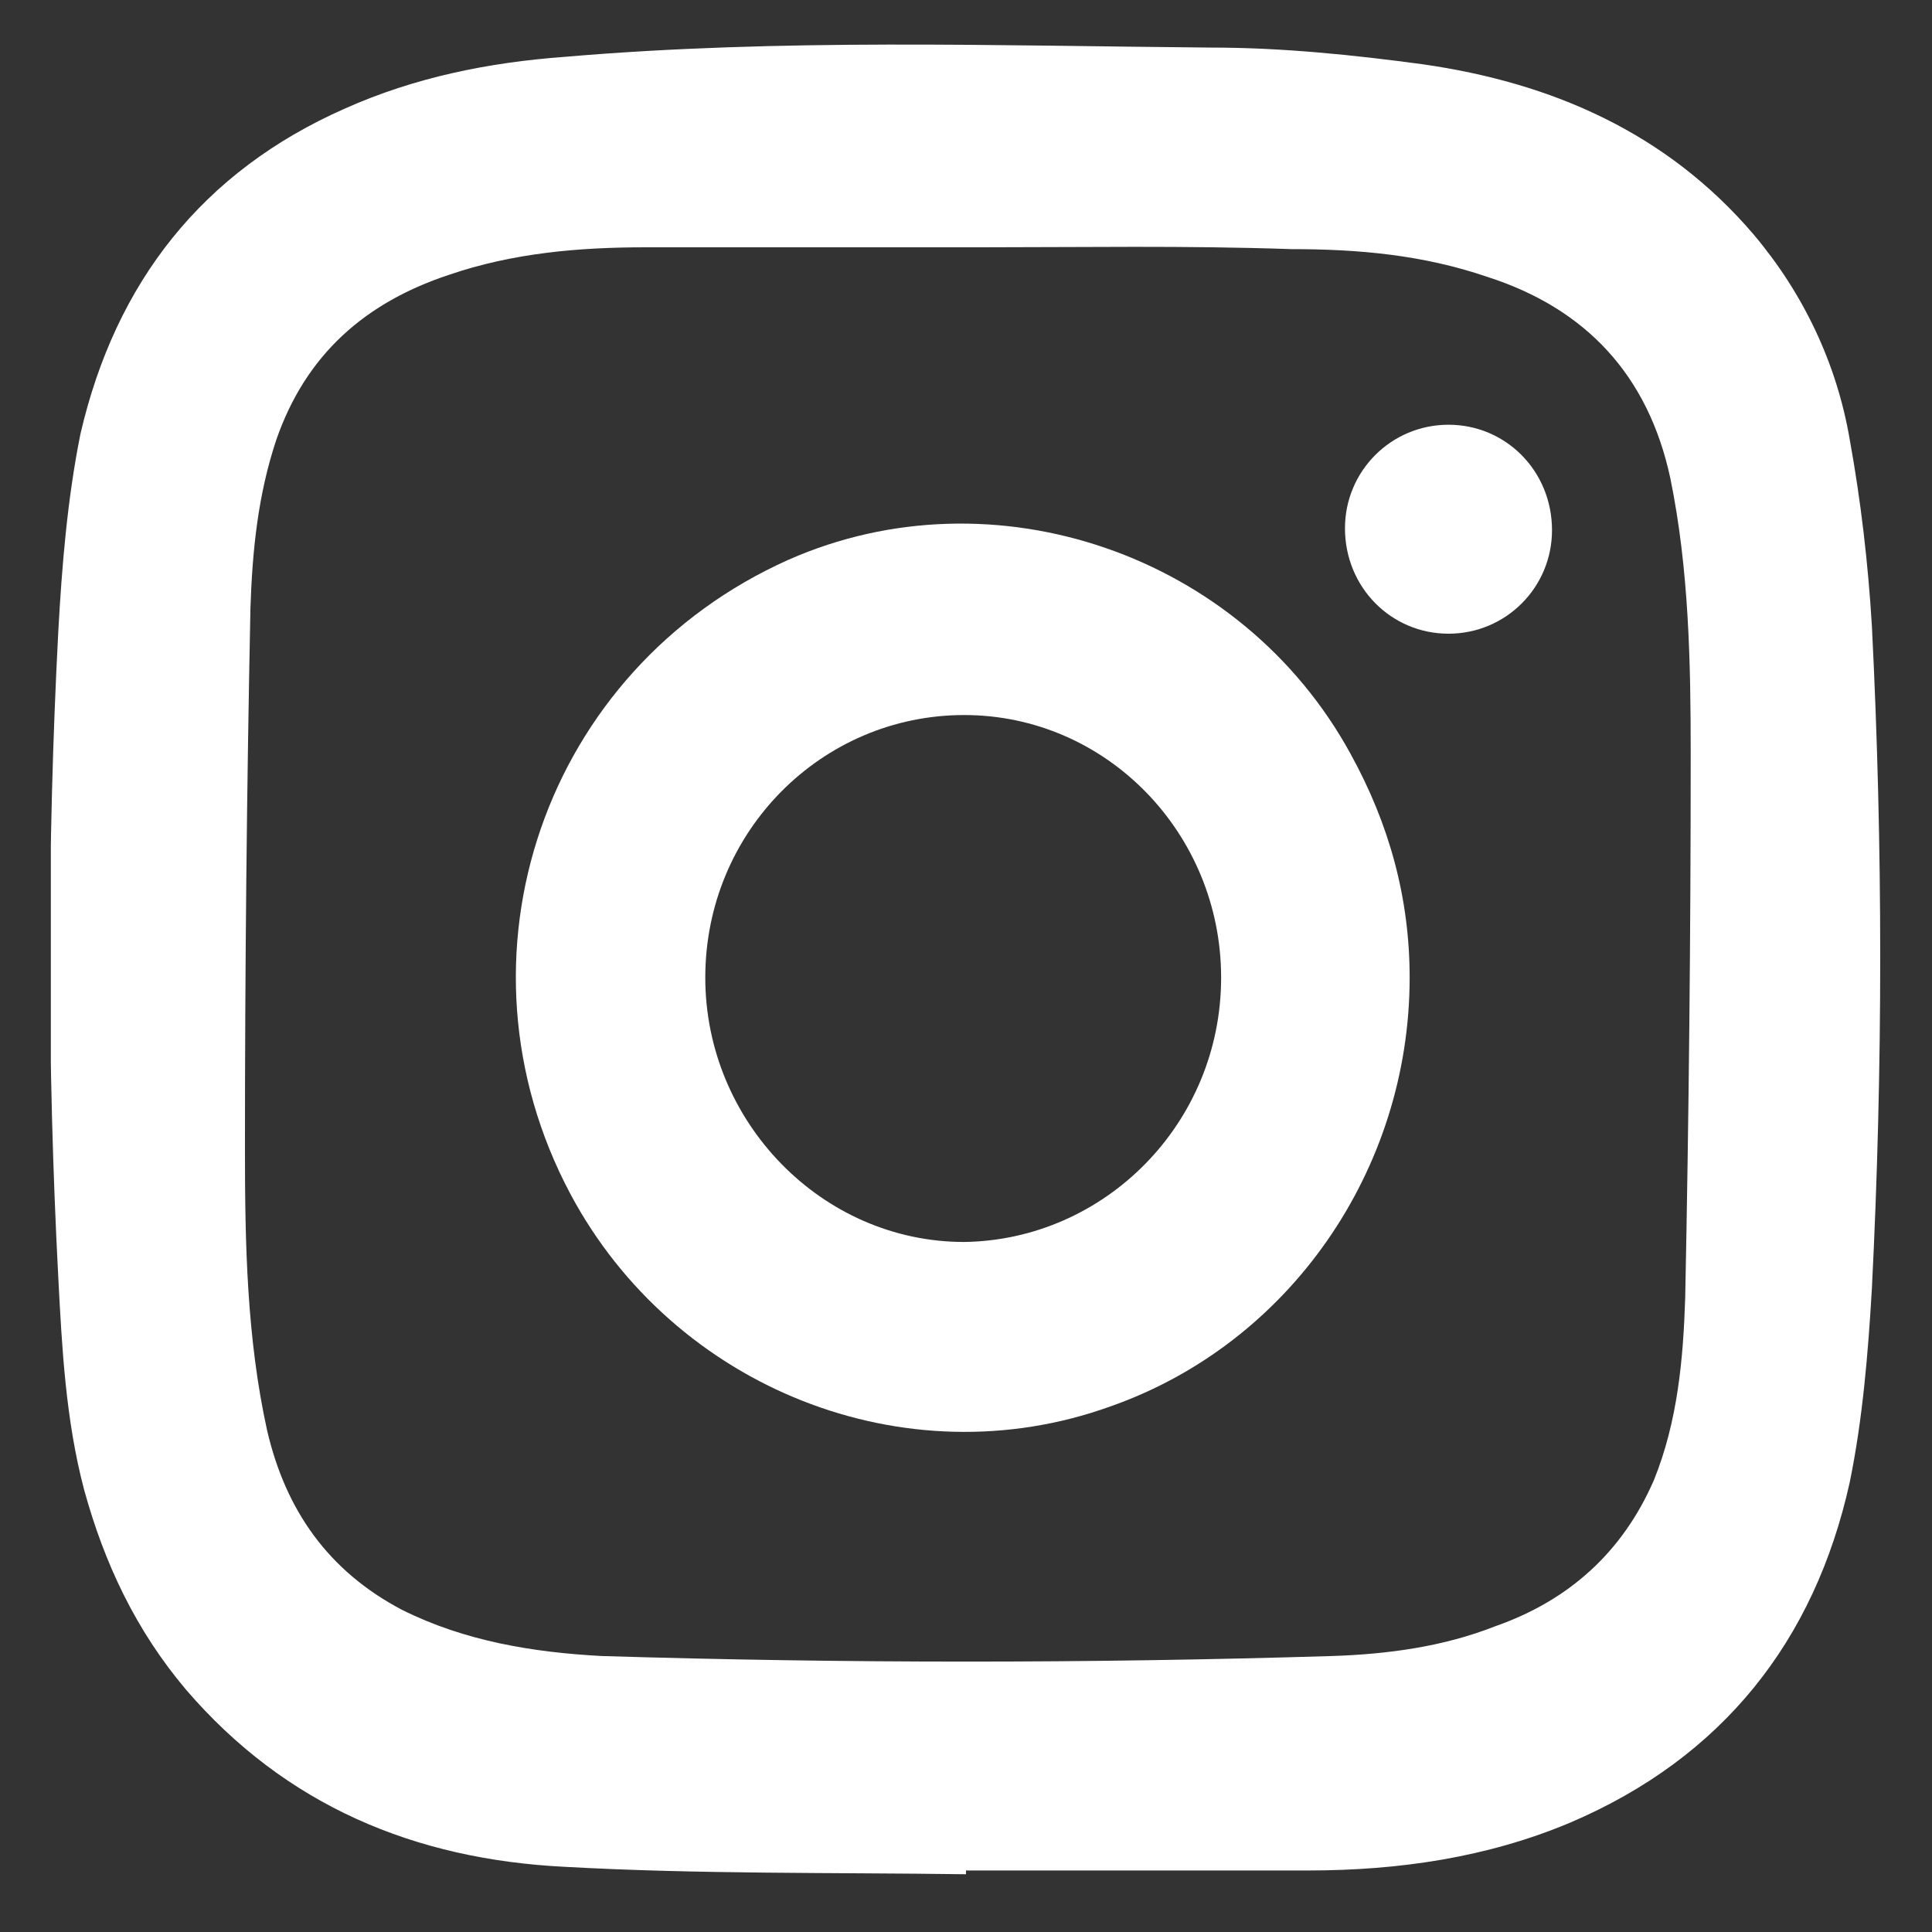 <svg width="19" height="19" viewBox="0 0 19 19" fill="none" xmlns="http://www.w3.org/2000/svg">
<rect x="0" y="0" width="19" height="19" fill="#333333" stroke="none"/>
<g clip-path="url(#clip0)">
<path d="M9.5 18.432C8.191 18.414 6.863 18.432 5.554 18.359C4.082 18.286 2.809 17.759 1.827 16.614C1.336 16.032 1.027 15.377 0.827 14.65C0.645 13.959 0.609 13.25 0.573 12.559C0.463 10.45 0.463 8.323 0.573 6.214C0.609 5.559 0.663 4.905 0.791 4.268C1.136 2.777 1.991 1.686 3.391 1.068C4.082 0.759 4.809 0.614 5.554 0.559C7.682 0.377 9.791 0.45 11.918 0.468C12.609 0.468 13.318 0.541 13.991 0.632C15.264 0.814 16.391 1.305 17.245 2.305C17.736 2.886 18.064 3.577 18.191 4.323C18.3 4.923 18.372 5.541 18.409 6.159C18.518 8.323 18.518 10.505 18.409 12.668C18.372 13.305 18.318 13.959 18.191 14.577C17.845 16.141 16.936 17.286 15.445 17.923C14.627 18.268 13.754 18.395 12.864 18.395C11.736 18.395 10.609 18.395 9.5 18.395C9.5 18.414 9.5 18.414 9.5 18.432ZM9.645 2.432C8.554 2.432 7.445 2.432 6.354 2.432C5.7 2.432 5.045 2.486 4.409 2.705C3.591 2.977 3.009 3.486 2.718 4.323C2.536 4.868 2.482 5.414 2.463 5.977C2.427 7.741 2.409 9.523 2.409 11.305C2.409 12.232 2.427 13.159 2.627 14.068C2.809 14.85 3.227 15.45 3.954 15.832C4.573 16.141 5.245 16.25 5.918 16.286C8.318 16.359 10.7 16.359 13.1 16.286C13.645 16.268 14.191 16.195 14.7 15.995C15.427 15.741 15.954 15.268 16.264 14.559C16.5 13.977 16.554 13.359 16.573 12.759C16.609 10.977 16.627 9.195 16.627 7.414C16.627 6.505 16.609 5.595 16.427 4.705C16.209 3.686 15.591 3.032 14.627 2.723C13.991 2.505 13.354 2.45 12.7 2.45C11.664 2.414 10.645 2.432 9.645 2.432Z" fill="white"/>
<path d="M13.863 9.614C13.863 11.505 12.682 13.214 10.918 13.832C8.9 14.559 6.627 13.65 5.609 11.741C4.372 9.414 5.354 6.577 7.754 5.505C9.772 4.614 12.209 5.45 13.282 7.414C13.663 8.105 13.863 8.832 13.863 9.614ZM12.009 9.614C12.009 8.196 10.882 7.032 9.482 7.032C8.082 7.032 6.936 8.177 6.936 9.614C6.936 11.032 8.082 12.214 9.482 12.214C10.863 12.195 12.009 11.05 12.009 9.614Z" fill="white"/>
<path d="M14.245 4.177C14.809 4.177 15.263 4.632 15.263 5.214C15.263 5.777 14.809 6.232 14.245 6.232C13.682 6.232 13.227 5.777 13.227 5.195C13.227 4.632 13.682 4.177 14.245 4.177Z" fill="white"/>
</g>
<defs>
<clipPath id="clip0">
<rect width="18" height="18" fill="white" transform="translate(0.5 0.432)"/>
</clipPath>
</defs>
</svg>
